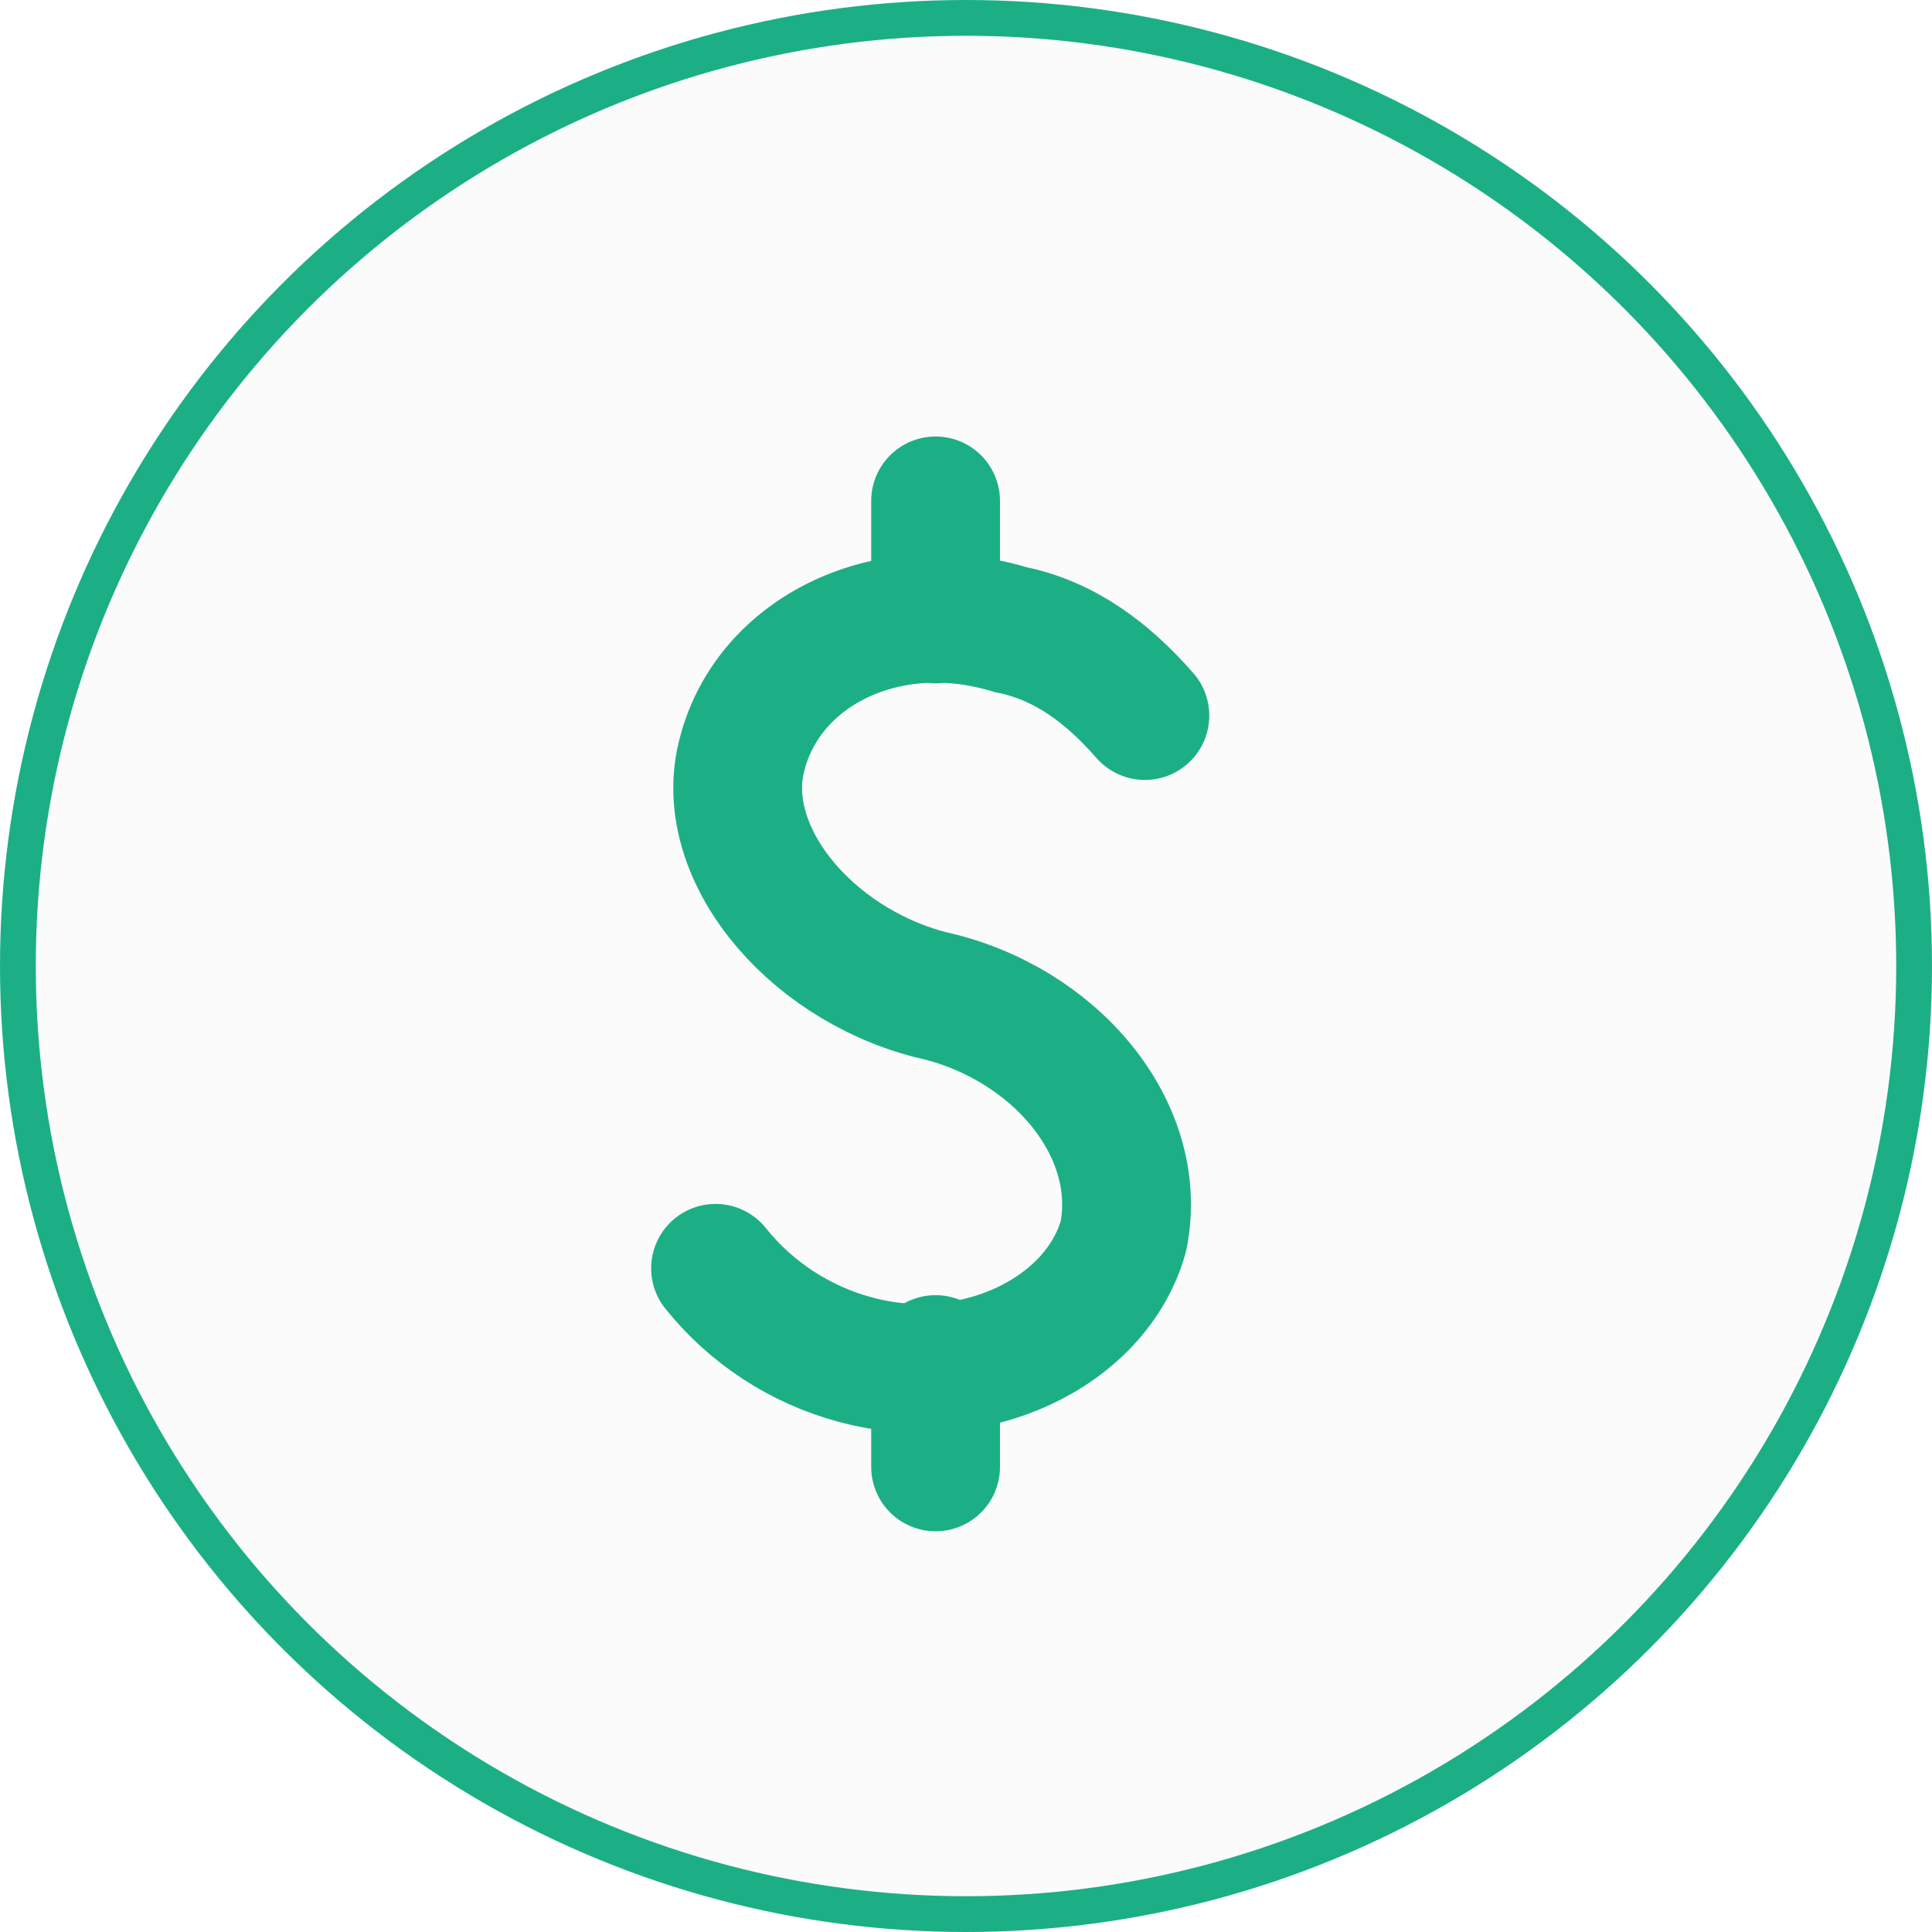 <svg width="27" height="27" viewBox="0 0 27 27" fill="none" xmlns="http://www.w3.org/2000/svg">
<g filter="url(#filter0_b_246_1471)">
<circle cx="13.5" cy="13.5" r="13.5" fill="#D9D9D9" fill-opacity="0.1"/>
<circle cx="13.5" cy="13.5" r="13.25" stroke="#1CAF86" stroke-width="0.5"/>
</g>
<path d="M10 17.725C10.498 18.346 11.181 18.793 11.95 19C13.6 19.45 15.325 18.625 15.7 17.275C16 15.775 14.725 14.275 13 13.9C11.275 13.45 10 11.875 10.375 10.525C10.75 9.1 12.4 8.275 14.125 8.8C14.875 8.95 15.475 9.4 16 10M13.075 19V20.5M13.075 7V8.65" stroke="#1CAF86" stroke-width="1.8" stroke-linecap="round" stroke-linejoin="round"/>
<defs>
<filter id="filter0_b_246_1471" x="-9.6" y="-9.6" width="46.2" height="46.2" filterUnits="userSpaceOnUse" color-interpolation-filters="sRGB">
<feFlood flood-opacity="0" result="BackgroundImageFix"/>
<feGaussianBlur in="BackgroundImageFix" stdDeviation="4.8"/>
<feComposite in2="SourceAlpha" operator="in" result="effect1_backgroundBlur_246_1471"/>
<feBlend mode="normal" in="SourceGraphic" in2="effect1_backgroundBlur_246_1471" result="shape"/>
</filter>
</defs>
</svg>
